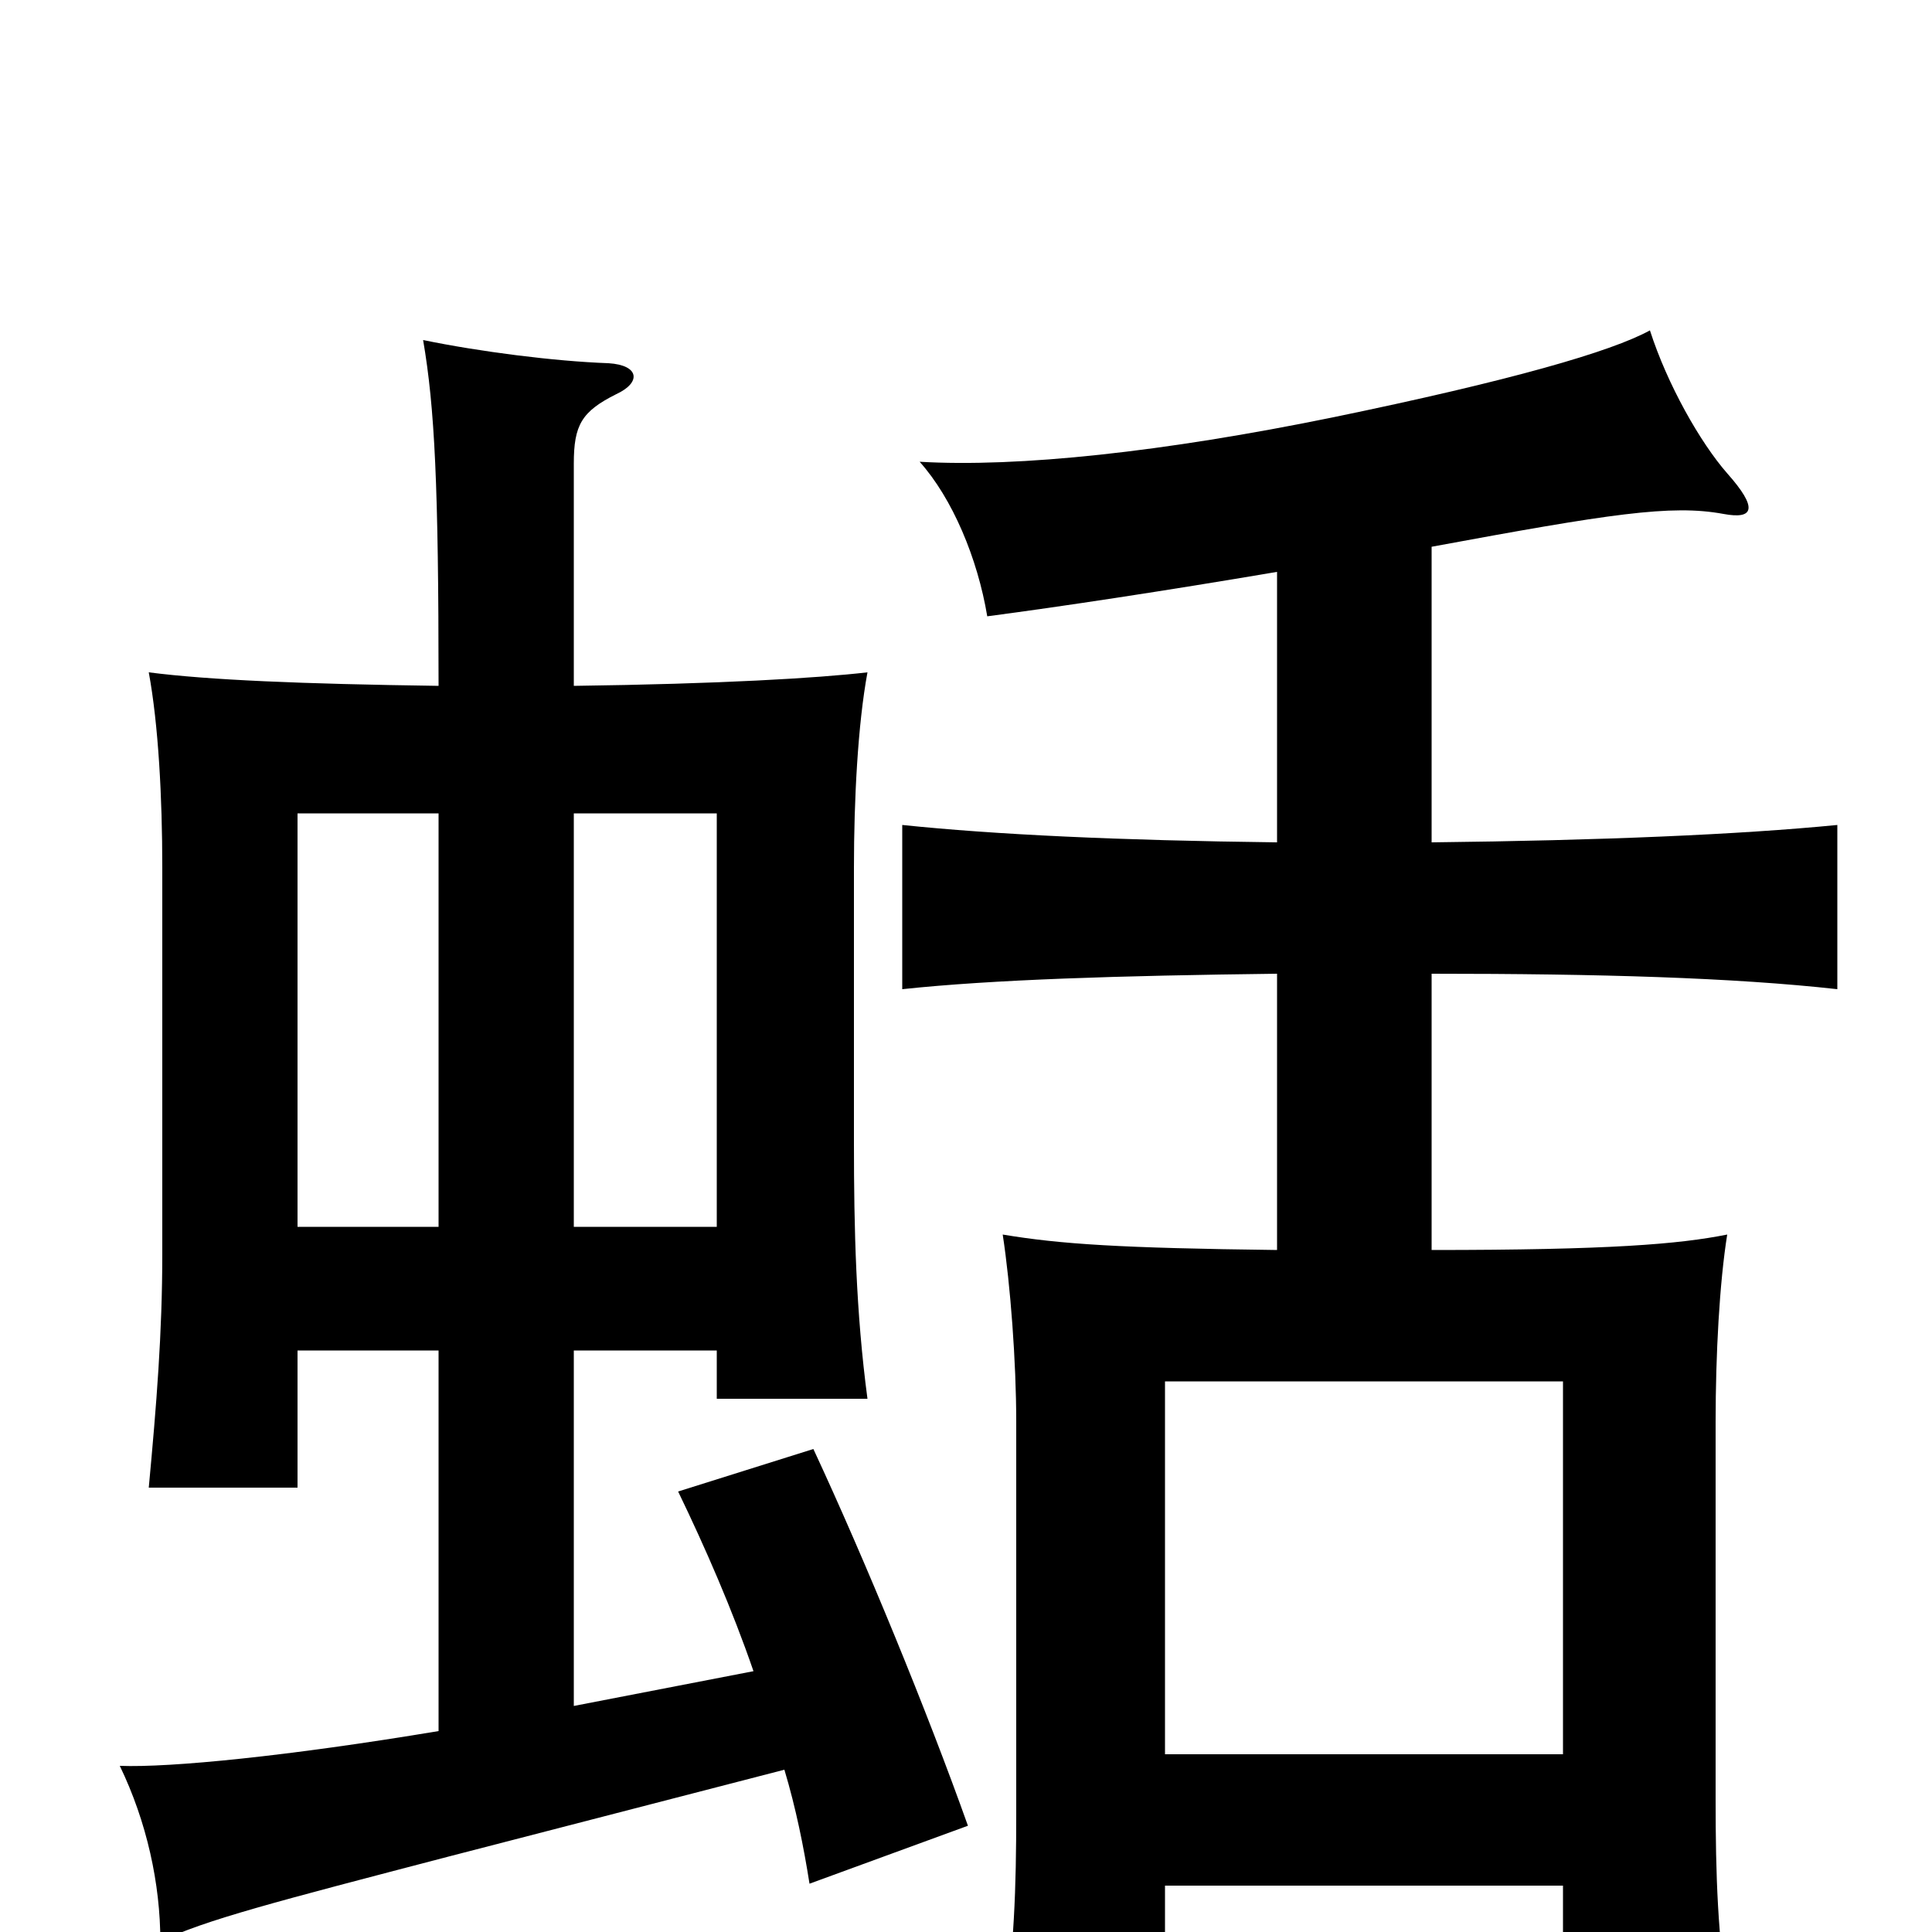 <svg xmlns="http://www.w3.org/2000/svg" viewBox="0 -1000 1000 1000">
	<path fill="#000000" d="M809 -92H603V-285H809ZM661 -704V-564C579 -565 515 -568 467 -573V-488C514 -493 579 -495 661 -496V-353C580 -354 549 -356 519 -361C523 -335 526 -295 526 -264V-62C526 -22 525 8 519 49H603V-24H809V41H895C889 2 888 -29 888 -69V-264C888 -299 890 -336 894 -361C869 -356 833 -353 741 -353V-496C828 -496 897 -494 951 -488V-573C900 -568 829 -565 741 -564V-717C833 -734 865 -739 892 -734C908 -731 910 -737 894 -755C880 -771 863 -801 854 -829C834 -818 782 -803 690 -784C602 -766 527 -758 476 -761C493 -742 506 -711 511 -681C549 -686 602 -694 661 -704ZM154 -301H227V-104C149 -91 88 -85 62 -86C76 -57 83 -25 83 5C105 -6 144 -16 232 -39L406 -84C412 -64 416 -44 419 -25L501 -55C480 -114 448 -192 421 -250L351 -228C365 -199 379 -167 390 -135L297 -117V-301H371V-276H449C443 -321 442 -364 442 -408V-551C442 -586 444 -625 449 -652C423 -649 373 -646 297 -645V-760C297 -780 301 -787 319 -796C332 -802 331 -811 315 -812C287 -813 248 -818 219 -824C225 -789 227 -749 227 -645C156 -646 108 -648 77 -652C82 -625 84 -587 84 -551V-351C84 -310 81 -273 77 -230H154ZM227 -579V-365H154V-579ZM371 -365H297V-579H371Z"/>
</svg>